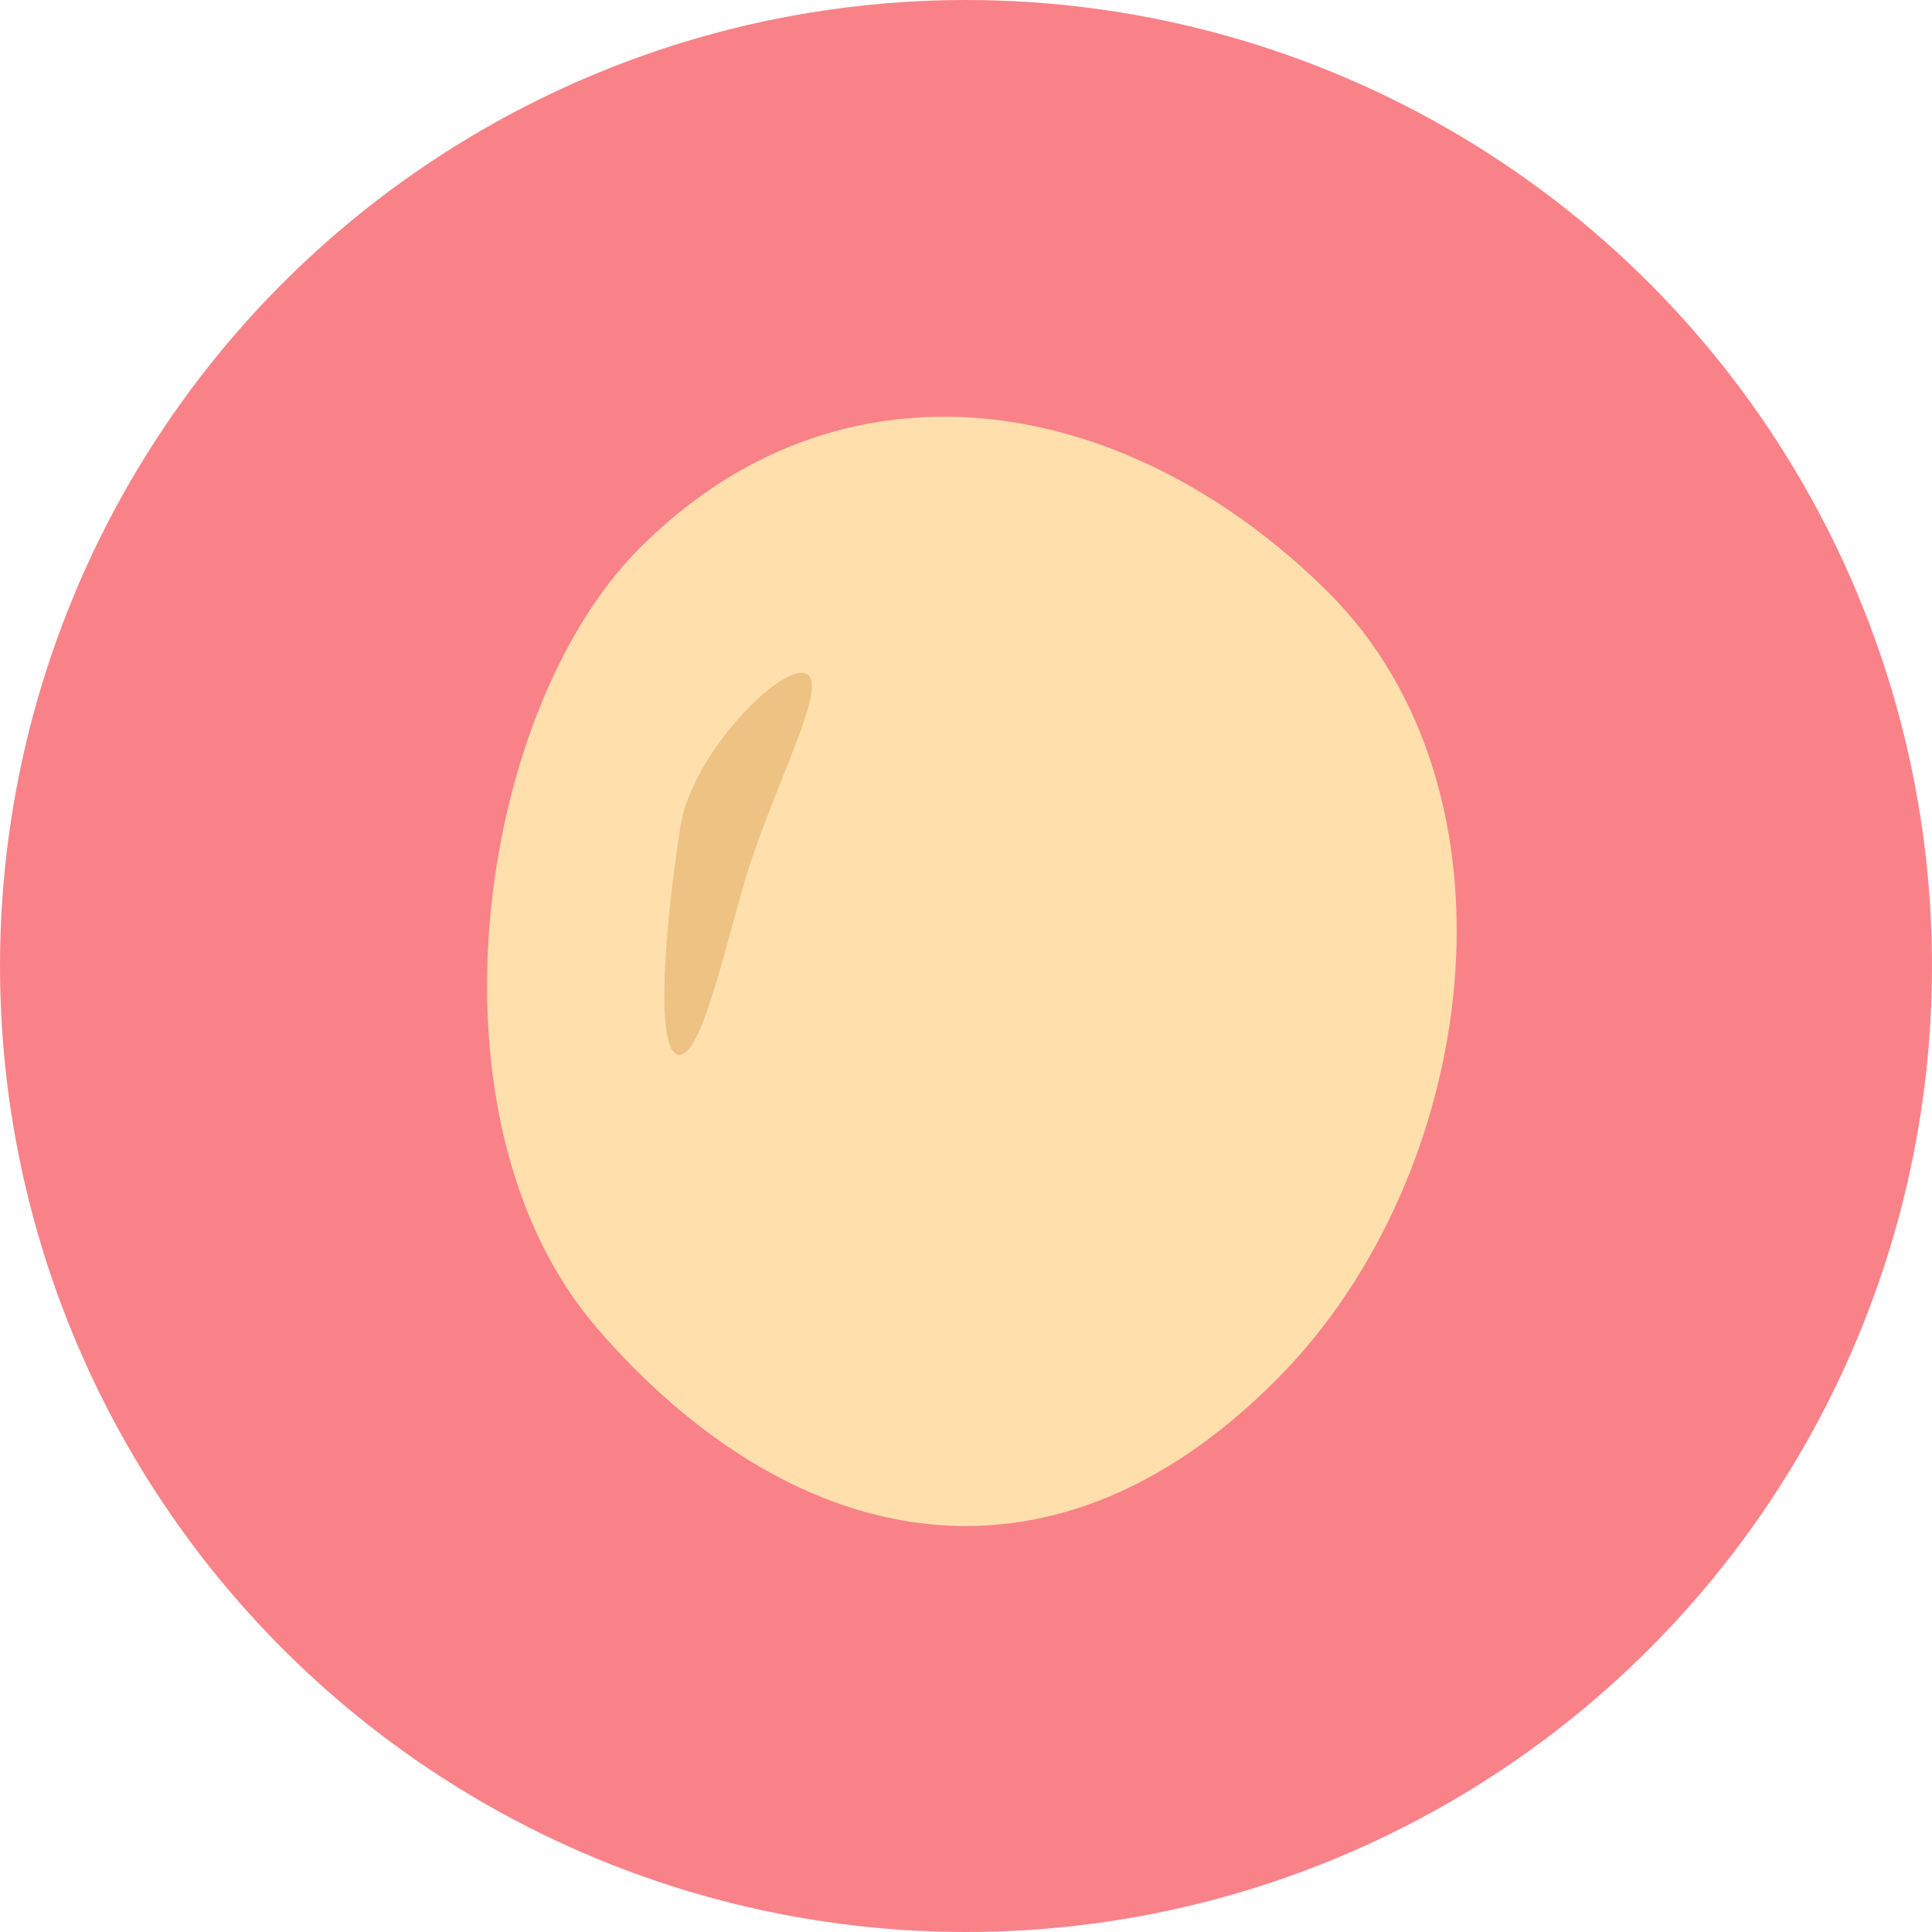 <svg xmlns="http://www.w3.org/2000/svg" viewBox="0 0 500 500"><defs><style>.cls-1{fill:#f98289;}.cls-2{fill:#ffe0ad;}.cls-3{fill:#edc283;}</style></defs><g id="bg"><circle class="cls-1" cx="250" cy="250" r="250"/></g><g id="レイヤー_1" data-name="レイヤー 1"><path class="cls-2" d="M154.65,343.88c-46.53-53.75-31.41-159.2,10.49-201.6,52.1-52.73,125.48-41.49,178.22,10.62s39.55,151-12.56,203.69C270.35,417.78,203.18,399.93,154.65,343.88Z"/><path class="cls-3" d="M176.07,214c-5.16,33.81-5.79,59-.25,59s11-24.49,16.78-44.44c6.87-23.83,22.45-51.69,16-54.23C202,171.74,178.94,195.25,176.07,214Z"/></g></svg>